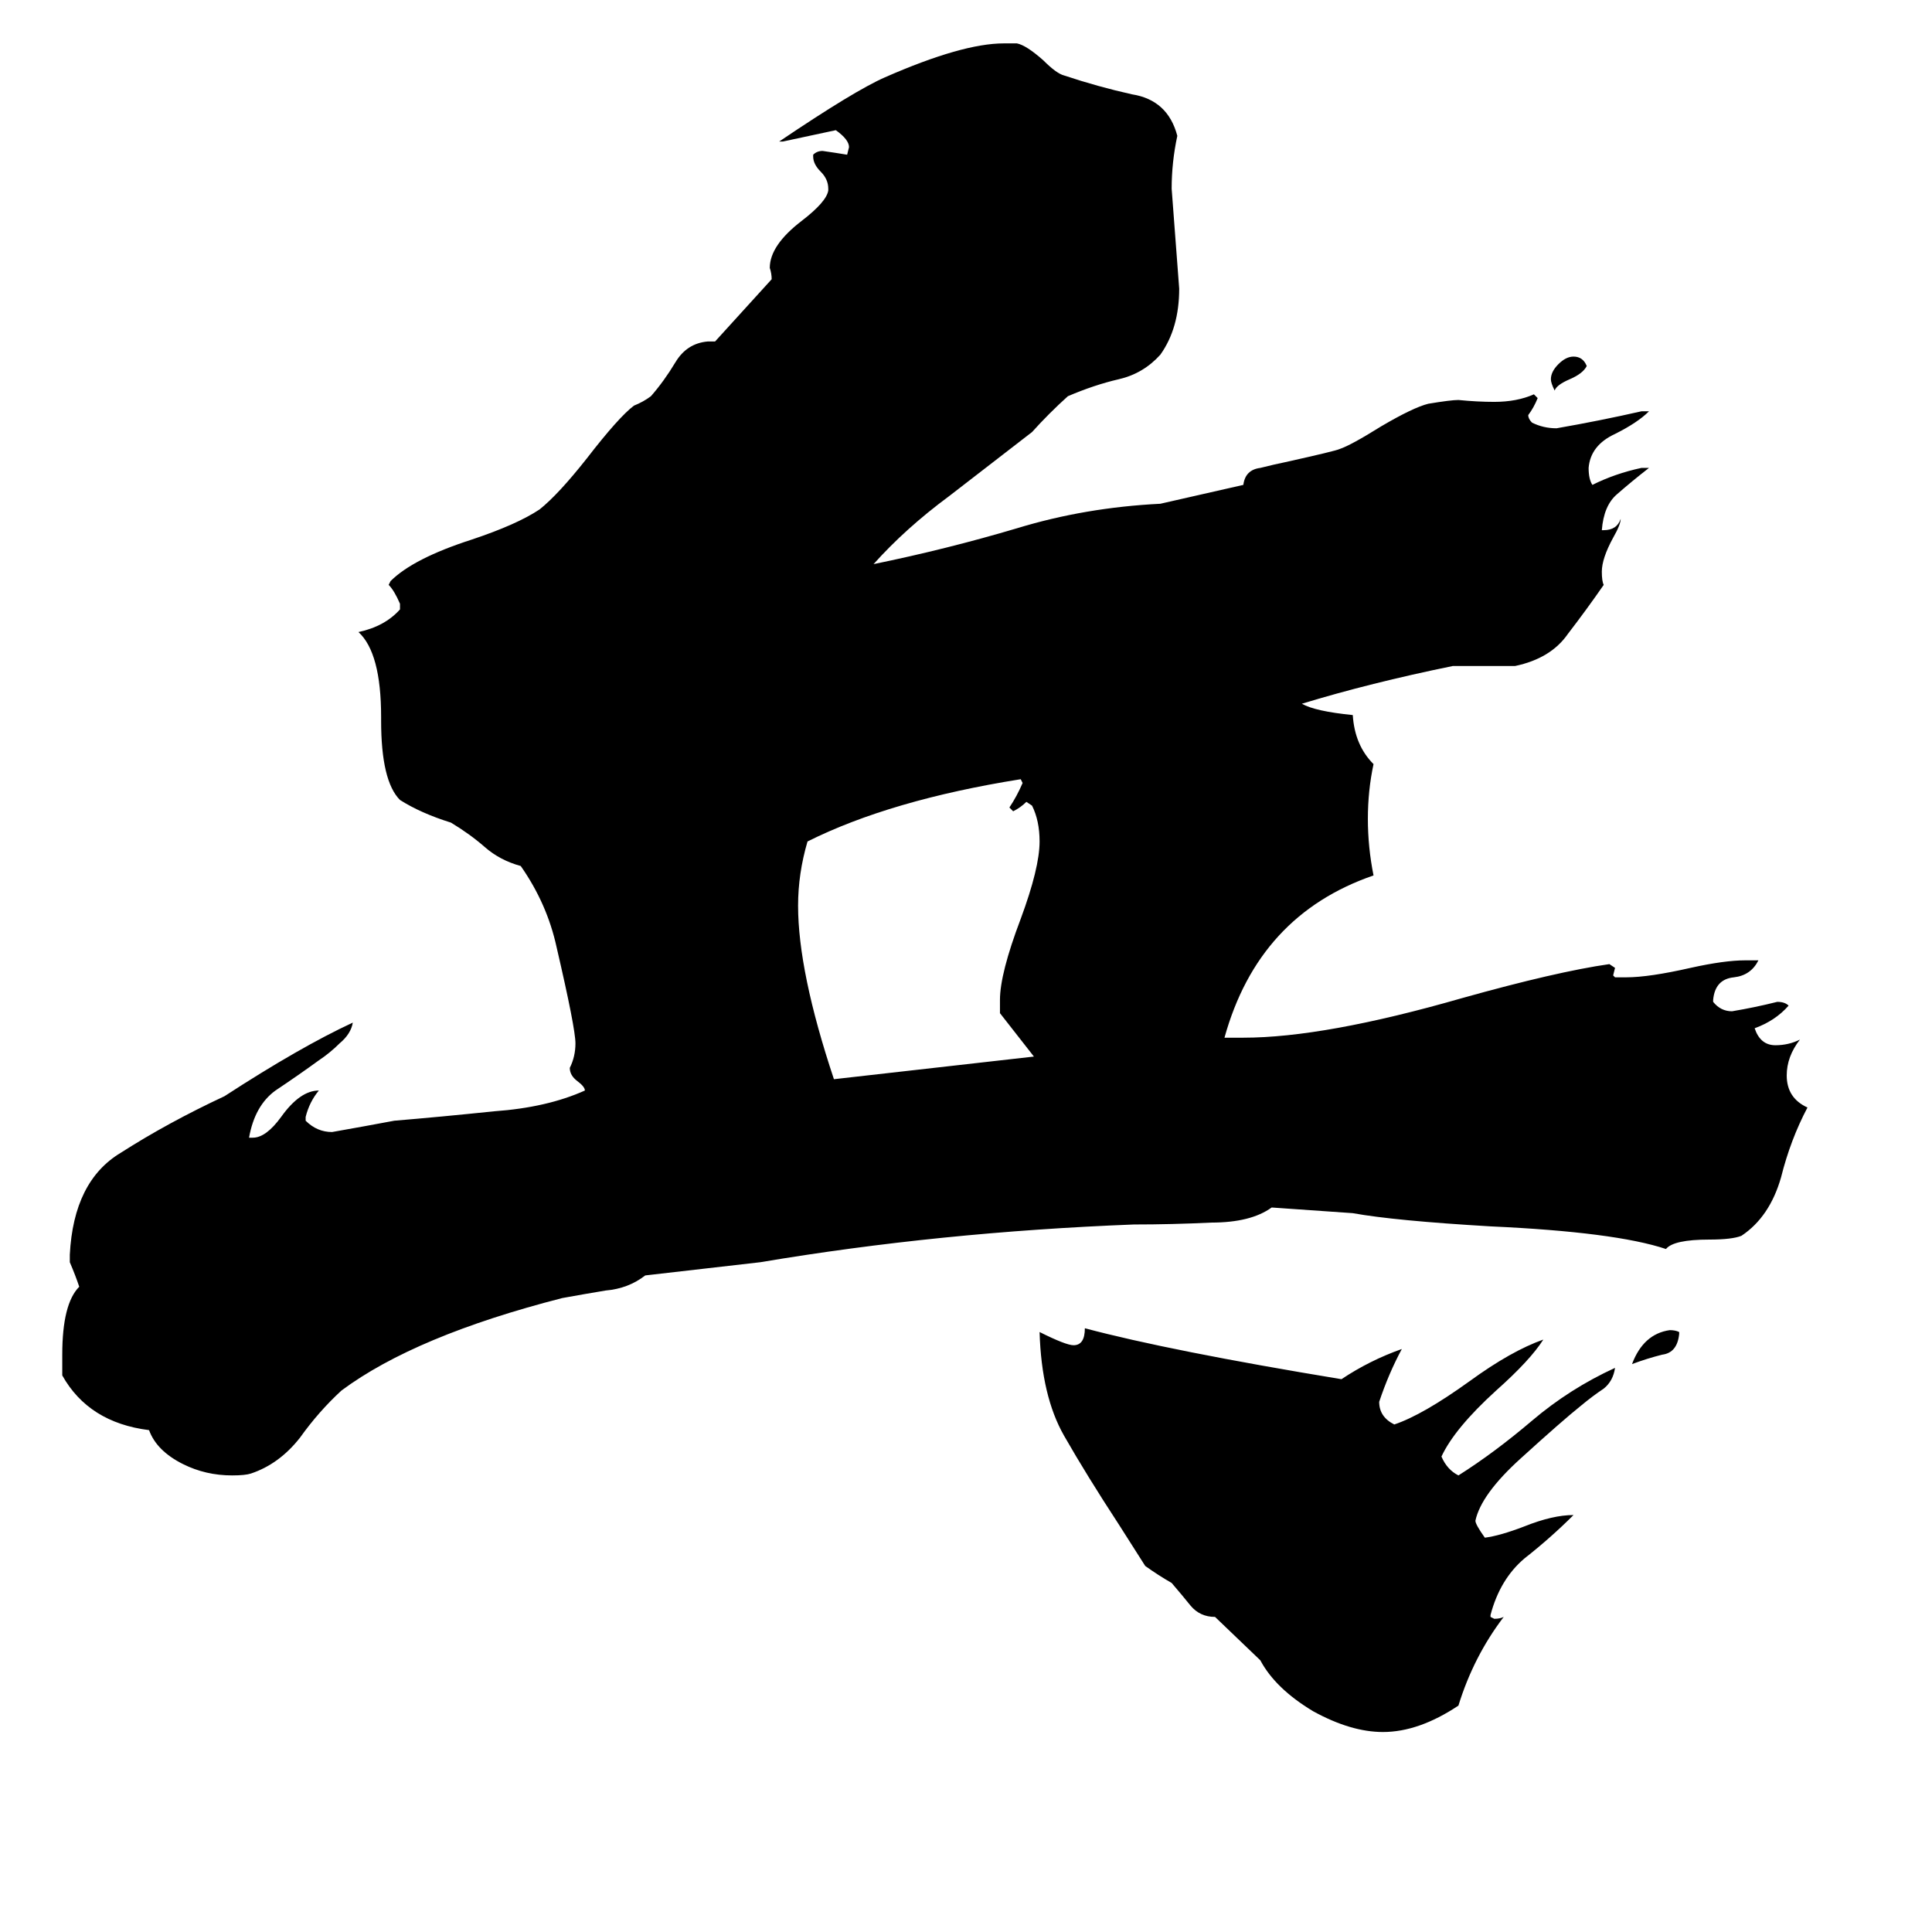 <svg xmlns="http://www.w3.org/2000/svg" viewBox="0 -800 1024 1024">
	<path fill="#000000" d="M841 -606Q839 -602 832 -599Q825 -596 824 -593Q822 -597 822 -599Q822 -603 826 -607Q830 -611 834 -611Q839 -611 841 -606ZM890 -94V-93Q889 -83 881 -82Q873 -80 865 -77Q871 -93 885 -95Q888 -95 890 -94ZM530 -263V-270Q530 -284 541 -313Q551 -340 551 -354Q551 -365 547 -373L544 -375Q541 -372 537 -370L535 -372Q539 -378 542 -385L541 -387Q472 -376 428 -354Q423 -337 423 -320Q423 -285 442 -228L548 -240ZM644 57Q636 57 631 51Q627 46 621 39Q614 35 607 30Q600 19 593 8Q576 -18 564 -39Q552 -60 551 -94Q565 -87 569 -87Q575 -87 575 -96Q620 -84 711 -69Q726 -79 743 -85Q736 -72 731 -57Q731 -49 739 -45Q754 -50 779 -68Q801 -84 818 -90Q811 -79 793 -63Q771 -43 764 -28Q767 -21 773 -18Q792 -30 812 -47Q832 -64 856 -75Q855 -68 850 -64Q844 -60 838 -55Q828 -47 806 -27Q785 -8 782 6Q782 8 787 15Q795 14 808 9Q823 3 834 3Q822 15 808 26Q795 37 790 56V57L792 58Q795 58 797 57Q781 78 773 104Q752 118 733 118Q716 118 696 107Q676 95 668 80ZM674 -160Q663 -152 642 -152Q621 -151 601 -151Q498 -147 403 -131L342 -124Q333 -117 321 -116Q309 -114 298 -112Q220 -92 181 -63Q169 -52 159 -38Q148 -24 133 -19Q130 -18 123 -18Q109 -18 97 -24Q83 -31 79 -42Q47 -46 33 -71V-82Q33 -109 42 -118Q40 -124 37 -131V-135Q39 -174 64 -189Q89 -205 119 -219Q159 -245 187 -258Q186 -252 180 -247Q175 -242 169 -238Q158 -230 146 -222Q135 -214 132 -197H134Q141 -197 149 -208Q159 -222 169 -222Q164 -216 162 -208V-206Q168 -200 176 -200Q193 -203 209 -206Q233 -208 262 -211Q290 -213 310 -222Q310 -224 306 -227Q302 -230 302 -234Q305 -240 305 -247Q305 -255 295 -298Q290 -321 276 -341Q265 -344 257 -351Q249 -358 239 -364Q223 -369 212 -376Q202 -386 202 -418V-420Q202 -454 190 -465Q204 -468 212 -477V-480Q209 -487 206 -490L207 -492Q219 -504 250 -514Q274 -522 286 -530Q296 -538 311 -557Q328 -579 336 -585Q341 -587 345 -590Q352 -598 358 -608Q364 -618 375 -619H379L409 -652Q409 -655 408 -658Q408 -670 425 -683Q438 -693 439 -699V-700Q439 -705 435 -709Q431 -713 431 -717V-718Q433 -720 436 -720Q443 -719 449 -718L450 -722Q450 -726 443 -731Q429 -728 415 -725H413Q453 -752 469 -759Q510 -777 532 -777H539Q544 -776 553 -768Q560 -761 564 -760Q582 -754 600 -750Q619 -747 624 -728Q621 -714 621 -700Q623 -673 625 -647Q625 -626 615 -612Q606 -602 593 -599Q580 -596 566 -590Q556 -581 547 -571Q525 -554 503 -537Q480 -520 463 -501Q502 -509 539 -520Q575 -531 615 -533L659 -543Q660 -551 668 -552Q676 -554 681 -555Q708 -561 710 -562Q716 -564 732 -574Q749 -584 757 -586Q769 -588 773 -588Q783 -587 792 -587Q804 -587 813 -591L815 -589Q813 -584 810 -580Q810 -578 812 -576Q818 -573 825 -573Q848 -577 870 -582H874Q868 -576 856 -570Q843 -564 842 -552Q842 -546 844 -543Q856 -549 870 -552H874Q865 -545 857 -538Q850 -532 849 -519H850Q857 -519 859 -525Q859 -522 855 -515Q849 -504 849 -497Q849 -492 850 -490Q841 -477 831 -464Q822 -451 803 -447H770Q726 -438 690 -427Q697 -423 717 -421Q718 -405 728 -395Q725 -381 725 -366Q725 -351 728 -336Q667 -315 649 -250H659Q702 -250 775 -271Q825 -285 853 -289L856 -287L855 -283L856 -282H862Q874 -282 896 -287Q914 -291 925 -291H932Q928 -283 919 -282Q909 -281 908 -270V-269Q912 -264 918 -264Q930 -266 942 -269Q946 -269 948 -267Q941 -259 930 -255Q933 -246 941 -246Q948 -246 954 -249Q947 -240 947 -230Q947 -218 958 -213Q949 -196 944 -176Q938 -155 923 -145Q918 -143 906 -143Q887 -143 883 -138Q856 -147 790 -150Q739 -153 717 -157Z"/>
</svg>